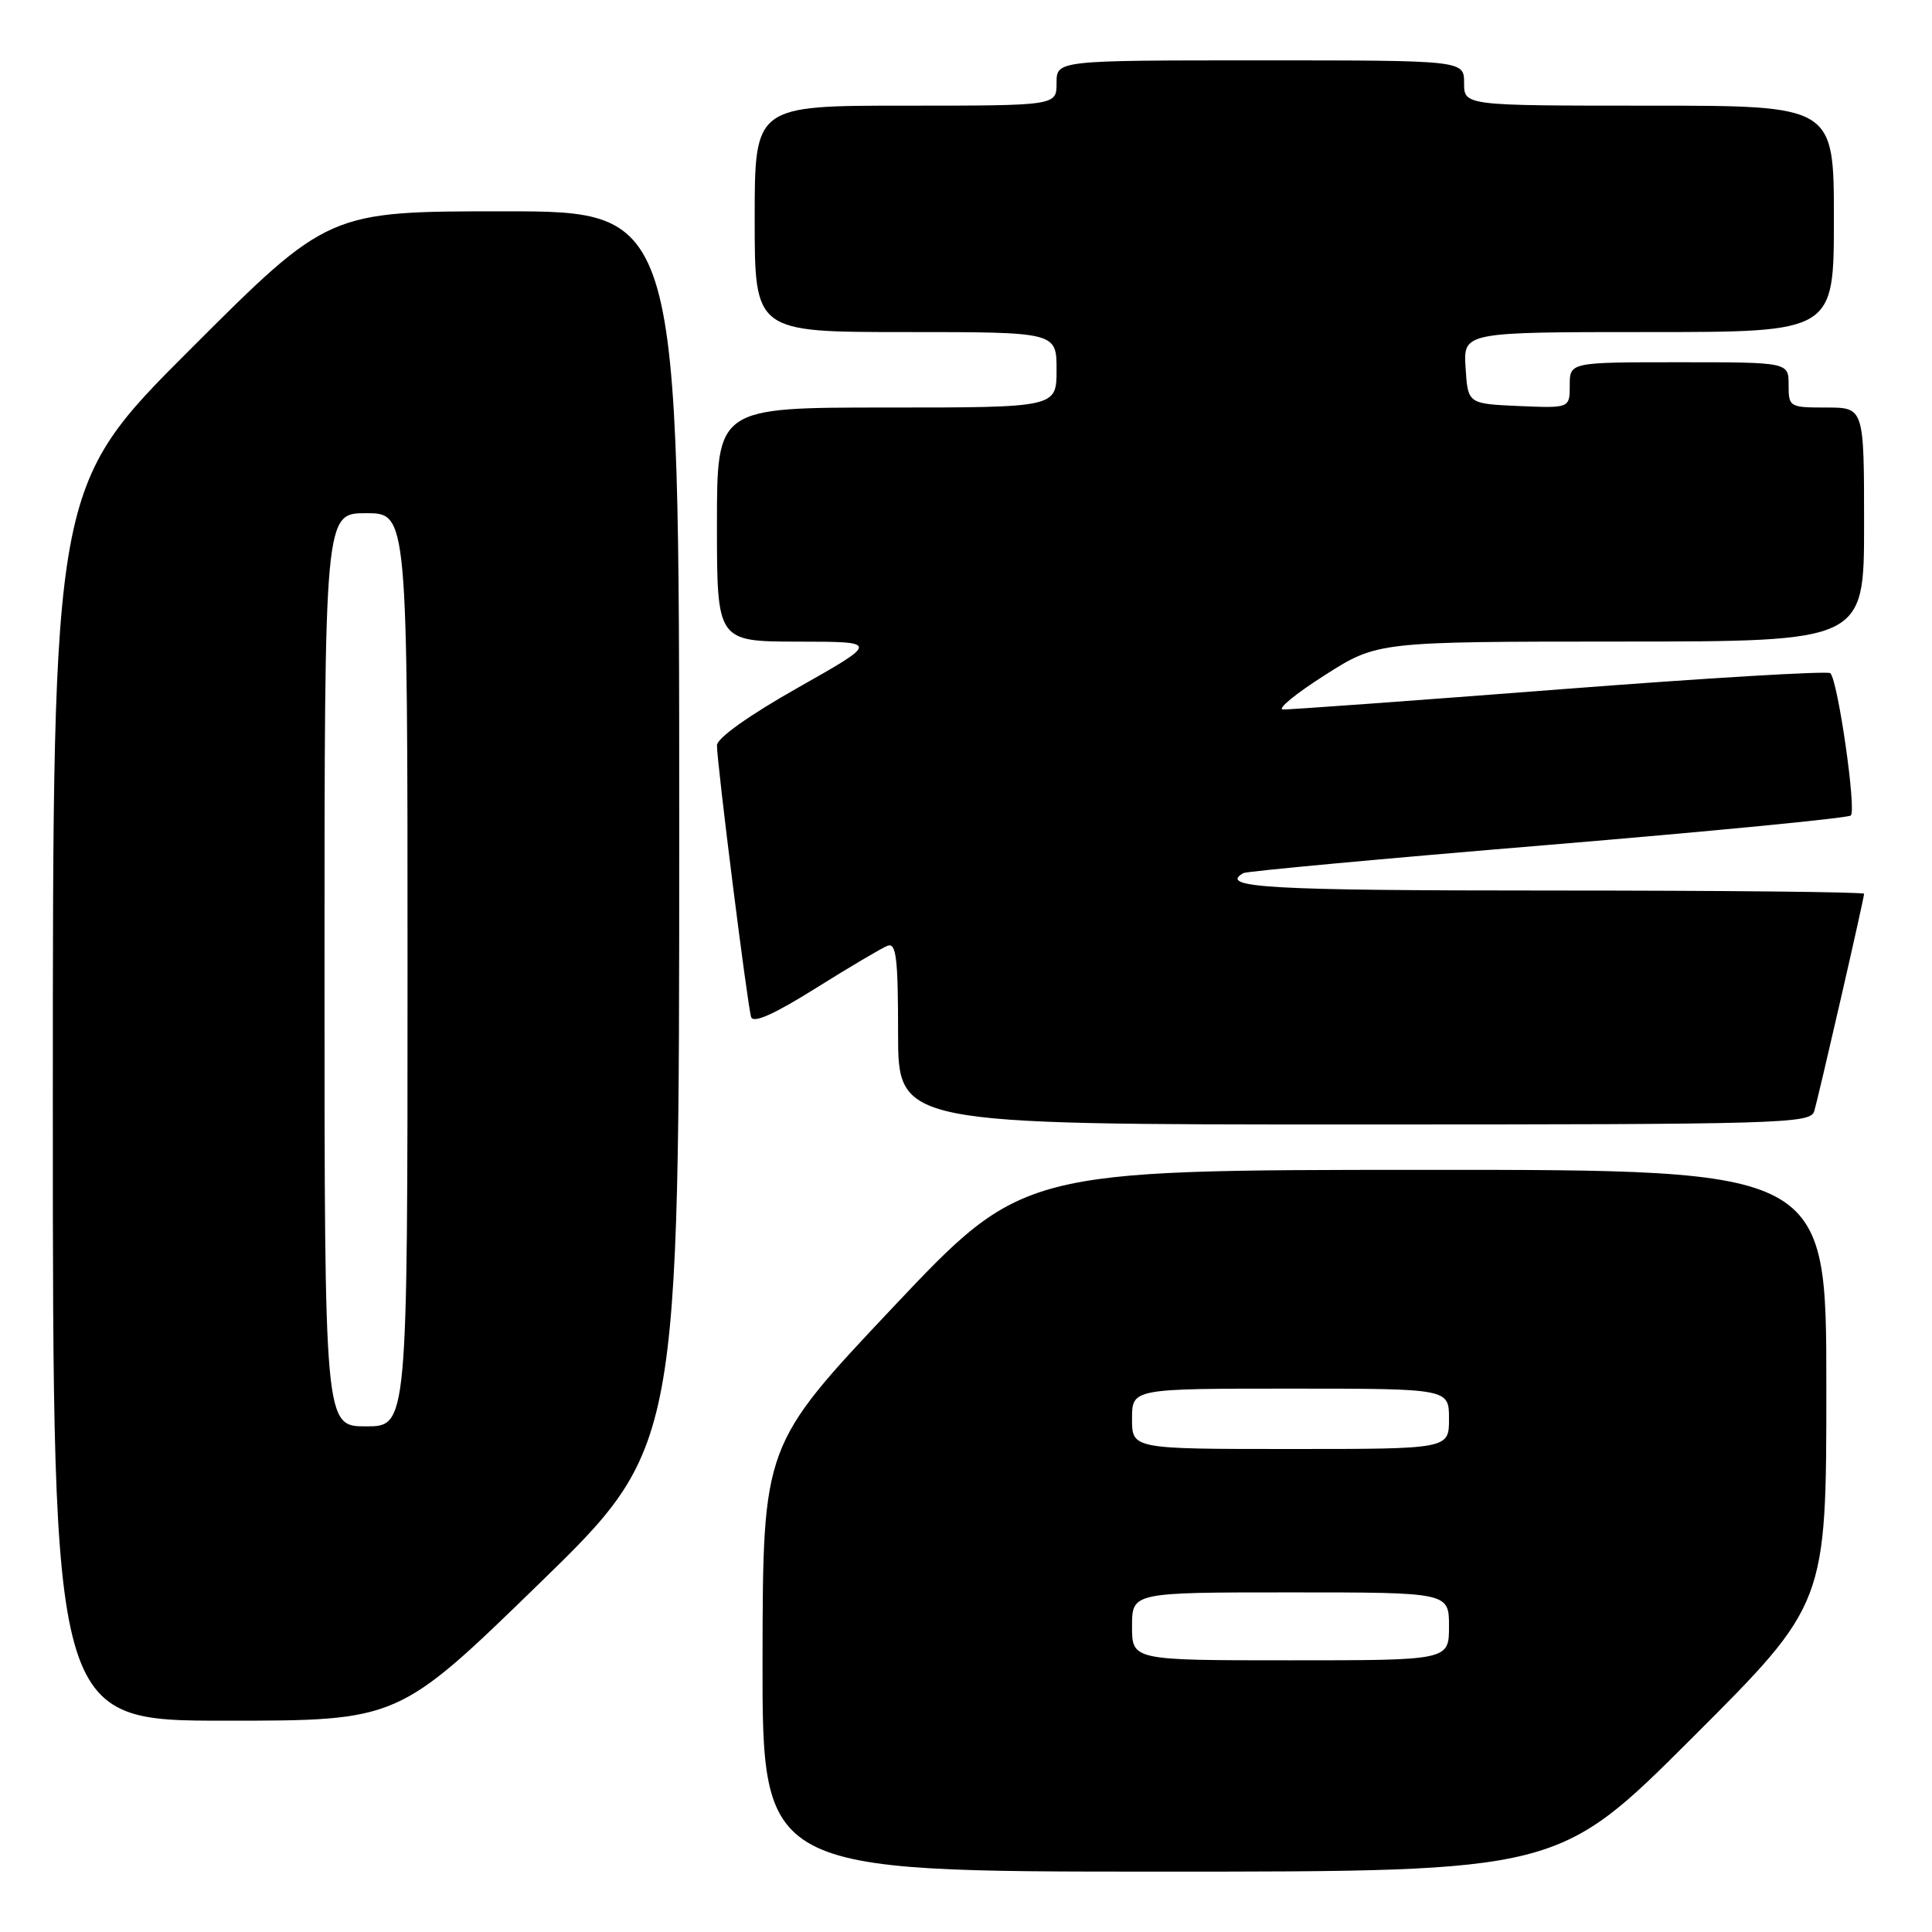 <?xml version="1.0" encoding="UTF-8" standalone="no"?>
<!DOCTYPE svg PUBLIC "-//W3C//DTD SVG 1.1//EN" "http://www.w3.org/Graphics/SVG/1.1/DTD/svg11.dtd" >
<svg xmlns="http://www.w3.org/2000/svg" xmlns:xlink="http://www.w3.org/1999/xlink" version="1.1" viewBox="0 0 256 256">
 <g >
 <path fill="currentColor"
d=" M 224.24 230.26 C 242.00 212.52 242.00 212.52 242.00 183.76 C 242.00 155.00 242.00 155.00 188.75 155.01 C 135.50 155.03 135.50 155.03 118.29 173.26 C 101.09 191.50 101.09 191.50 101.04 219.75 C 101.00 248.00 101.00 248.00 153.74 248.00 C 206.48 248.00 206.48 248.00 224.24 230.26 Z  M 71.38 209.90 C 90.00 191.80 90.00 191.80 90.00 109.90 C 90.00 28.00 90.00 28.00 66.76 28.00 C 43.52 28.00 43.52 28.00 25.26 46.24 C 7.00 64.48 7.00 64.48 7.00 146.24 C 7.00 228.00 7.00 228.00 29.88 228.00 C 52.77 228.00 52.77 228.00 71.38 209.90 Z  M 240.39 147.25 C 241.01 145.17 247.00 119.05 247.00 118.43 C 247.00 118.19 228.32 118.00 205.50 118.00 C 168.03 118.00 161.39 117.62 164.75 115.69 C 165.16 115.45 183.28 113.77 205.00 111.97 C 226.72 110.16 244.83 108.40 245.24 108.06 C 246.01 107.40 243.54 90.21 242.53 89.20 C 242.21 88.88 226.10 89.84 206.72 91.34 C 187.35 92.84 170.82 94.04 170.00 94.01 C 169.18 93.98 171.65 91.94 175.50 89.49 C 182.50 85.02 182.50 85.02 214.75 85.01 C 247.00 85.00 247.00 85.00 247.00 69.50 C 247.00 54.00 247.00 54.00 242.00 54.00 C 237.11 54.00 237.00 53.93 237.00 51.00 C 237.00 48.00 237.00 48.00 222.50 48.00 C 208.00 48.00 208.00 48.00 208.00 51.05 C 208.00 54.09 208.00 54.09 201.25 53.80 C 194.50 53.50 194.50 53.50 194.20 48.75 C 193.89 44.00 193.89 44.00 218.45 44.00 C 243.00 44.00 243.00 44.00 243.00 29.00 C 243.00 14.00 243.00 14.00 218.50 14.00 C 194.00 14.00 194.00 14.00 194.00 11.00 C 194.00 8.00 194.00 8.00 167.00 8.00 C 140.00 8.00 140.00 8.00 140.00 11.00 C 140.00 14.00 140.00 14.00 120.00 14.00 C 100.00 14.00 100.00 14.00 100.00 29.00 C 100.00 44.00 100.00 44.00 120.00 44.00 C 140.00 44.00 140.00 44.00 140.00 49.00 C 140.00 54.00 140.00 54.00 117.50 54.00 C 95.00 54.00 95.00 54.00 95.00 69.50 C 95.00 85.00 95.00 85.00 105.75 85.02 C 116.50 85.03 116.50 85.03 105.75 91.11 C 99.24 94.79 95.00 97.81 95.00 98.76 C 95.00 101.14 99.05 133.32 99.53 134.77 C 99.82 135.63 102.61 134.38 108.08 130.95 C 112.55 128.15 116.83 125.62 117.60 125.32 C 118.75 124.88 119.00 126.93 119.00 136.89 C 119.00 149.00 119.00 149.00 179.43 149.00 C 236.12 149.00 239.90 148.89 240.39 147.25 Z  M 150.00 215.50 C 150.00 211.00 150.00 211.00 171.00 211.00 C 192.00 211.00 192.00 211.00 192.00 215.50 C 192.00 220.00 192.00 220.00 171.00 220.00 C 150.00 220.00 150.00 220.00 150.00 215.50 Z  M 150.00 188.00 C 150.00 184.00 150.00 184.00 171.00 184.00 C 192.00 184.00 192.00 184.00 192.00 188.00 C 192.00 192.00 192.00 192.00 171.00 192.00 C 150.00 192.00 150.00 192.00 150.00 188.00 Z  M 43.00 128.50 C 43.00 68.00 43.00 68.00 48.50 68.00 C 54.00 68.00 54.00 68.00 54.00 128.50 C 54.00 189.00 54.00 189.00 48.50 189.00 C 43.00 189.00 43.00 189.00 43.00 128.50 Z "/>
</g>
</svg>